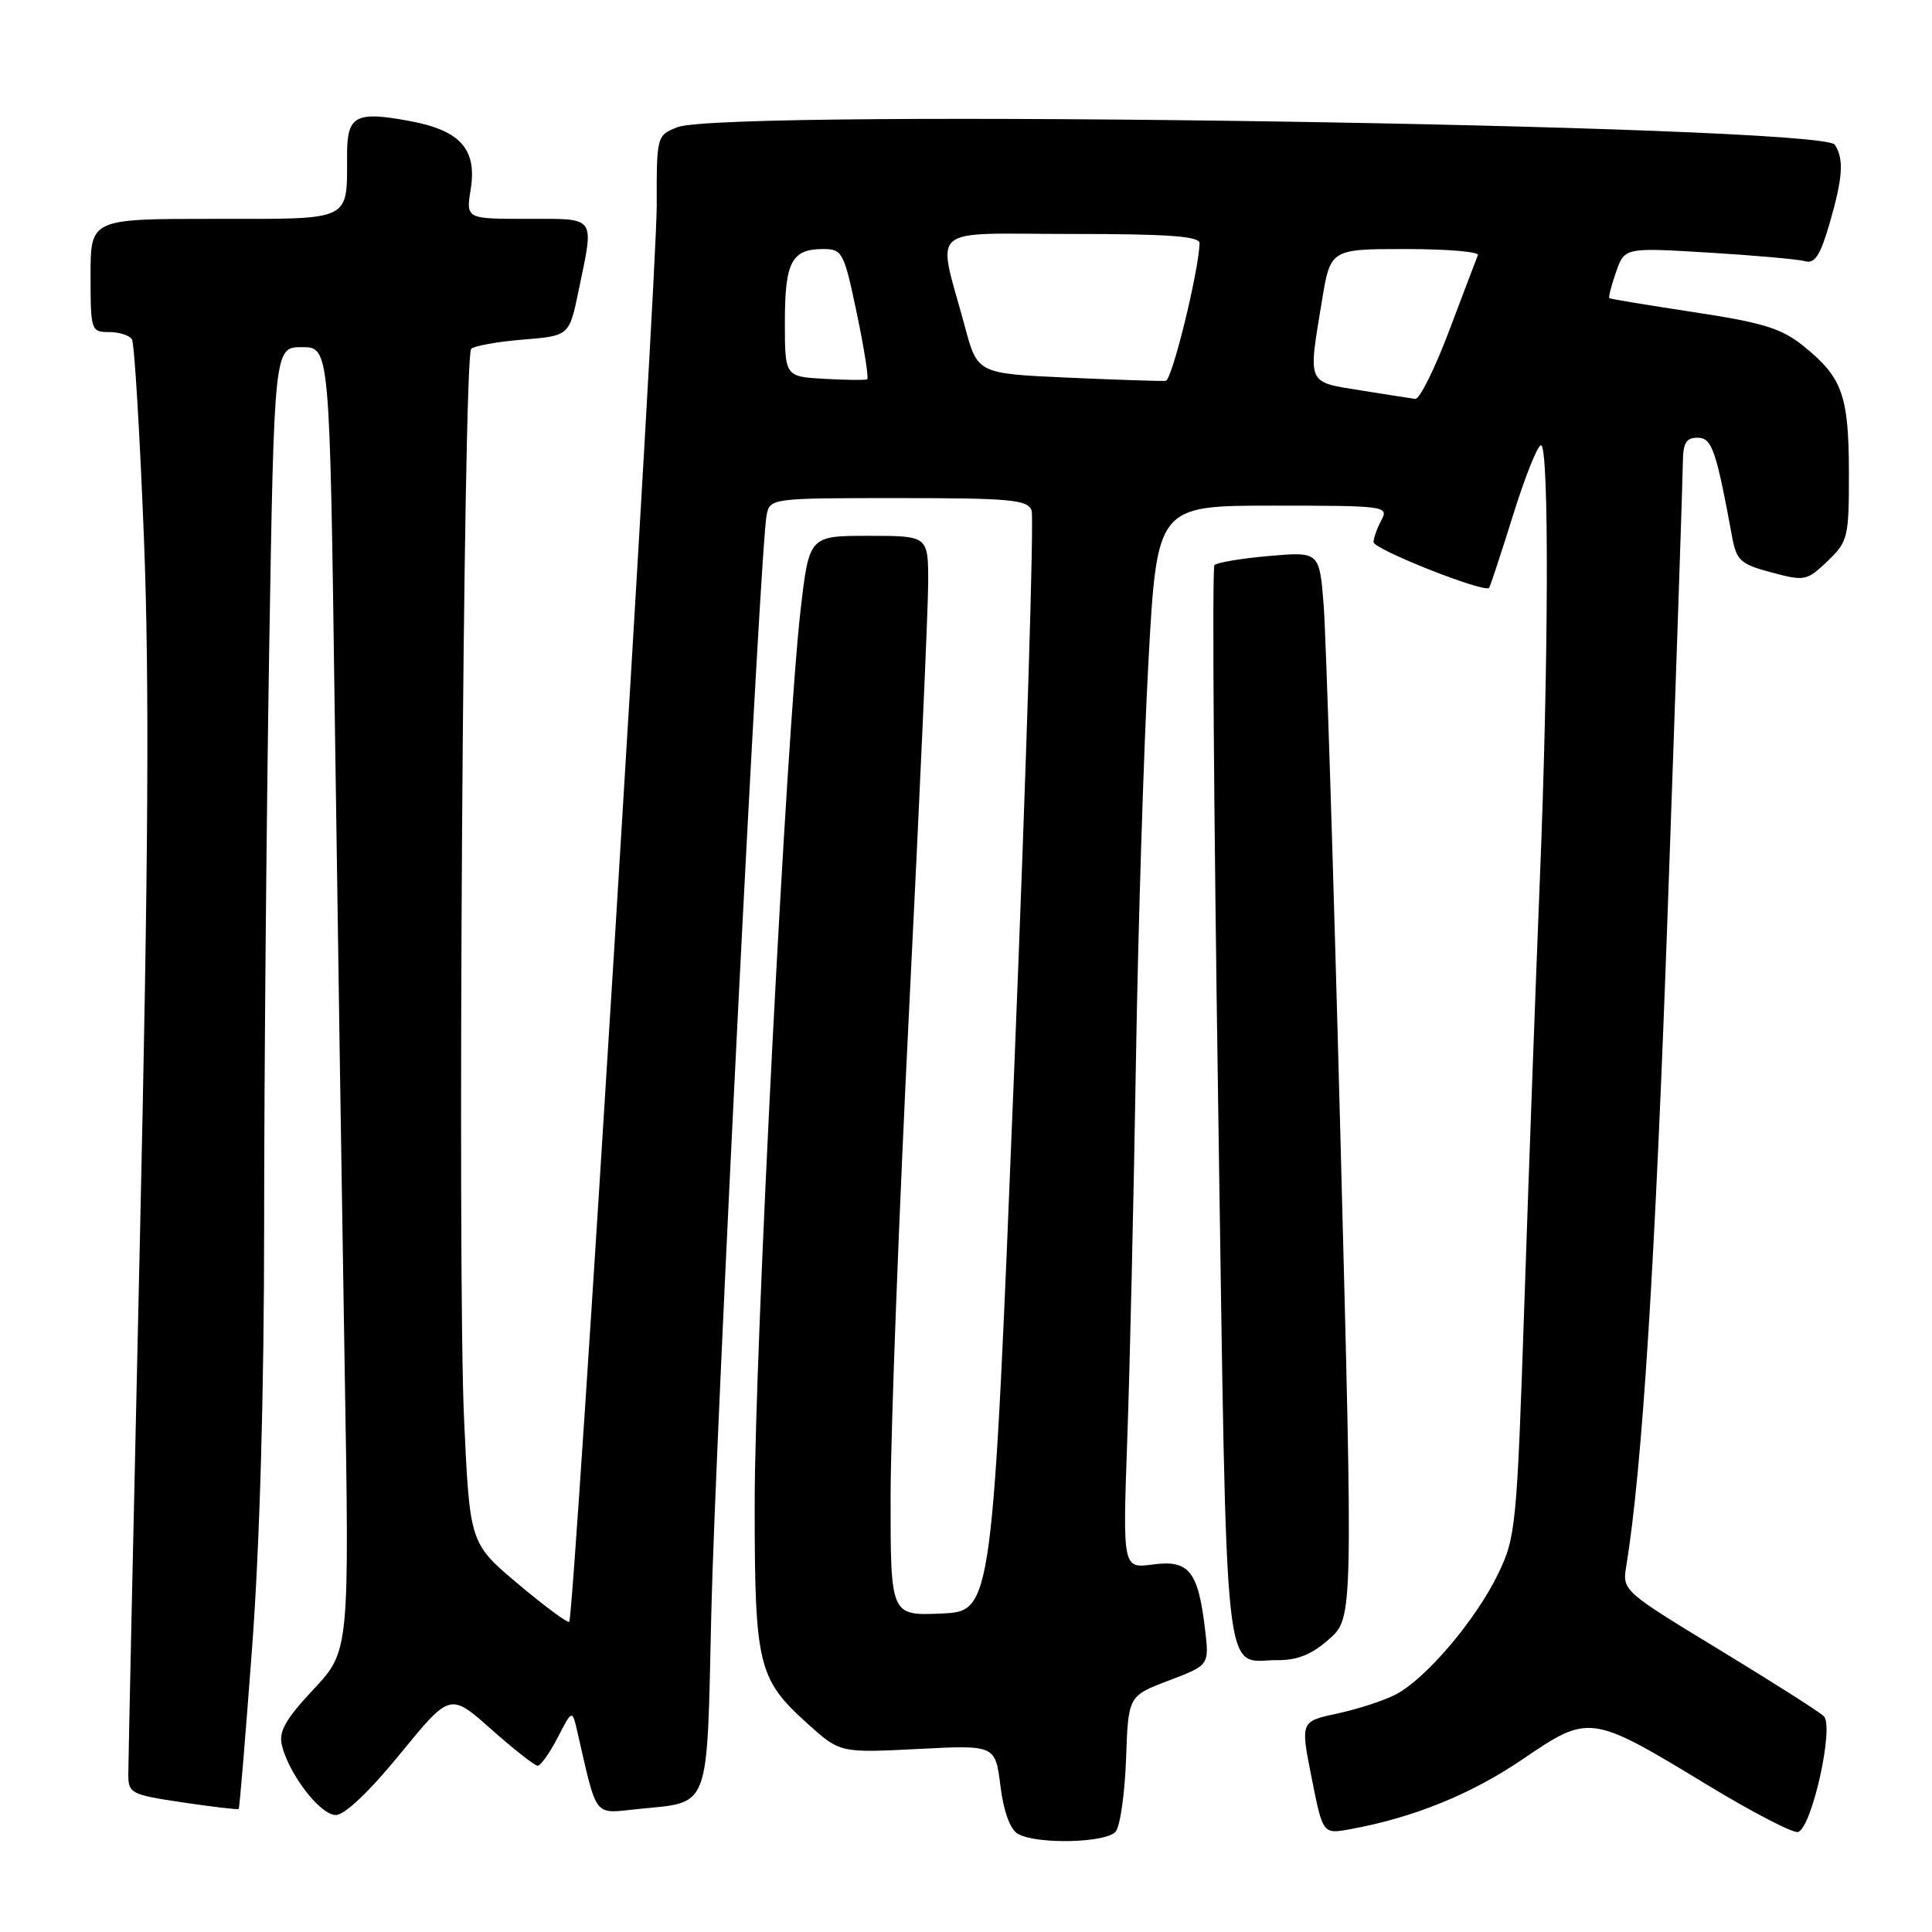 <?xml version="1.0" encoding="UTF-8" standalone="no"?>
<!DOCTYPE svg PUBLIC "-//W3C//DTD SVG 1.1//EN" "http://www.w3.org/Graphics/SVG/1.1/DTD/svg11.dtd" >
<svg xmlns="http://www.w3.org/2000/svg" xmlns:xlink="http://www.w3.org/1999/xlink" version="1.1" viewBox="0 0 256 256">
 <g >
 <path fill="currentColor"
d=" M 147.83 242.70 C 148.43 241.99 149.04 237.65 149.21 233.06 C 149.50 224.72 149.50 224.72 154.87 222.68 C 160.24 220.64 160.24 220.64 159.67 215.85 C 158.76 208.18 157.54 206.66 152.78 207.30 C 148.76 207.84 148.76 207.84 149.37 190.67 C 149.71 181.23 150.22 158.88 150.51 141.00 C 150.80 123.12 151.55 99.16 152.17 87.75 C 153.31 67.00 153.31 67.00 168.69 67.00 C 183.59 67.00 184.04 67.06 183.04 68.93 C 182.47 70.00 182.00 71.30 182.00 71.83 C 182.00 72.79 196.80 78.64 197.32 77.89 C 197.47 77.68 198.90 73.34 200.49 68.25 C 202.08 63.16 203.74 59.00 204.19 59.00 C 205.29 59.00 205.20 88.25 204.02 117.00 C 203.50 129.93 202.59 154.68 202.01 172.00 C 200.99 202.44 200.87 203.67 198.47 208.62 C 195.51 214.71 188.90 222.48 184.94 224.53 C 183.38 225.34 179.90 226.47 177.21 227.05 C 172.31 228.10 172.31 228.10 173.80 235.57 C 175.28 243.04 175.28 243.04 178.89 242.38 C 187.24 240.87 194.94 237.75 201.77 233.10 C 210.61 227.09 210.74 227.11 226.31 236.56 C 232.26 240.17 237.64 242.95 238.26 242.75 C 240.10 242.13 243.07 228.73 241.66 227.40 C 241.02 226.79 234.75 222.81 227.73 218.54 C 215.16 210.91 214.96 210.73 215.47 207.64 C 217.61 194.62 219.33 167.37 221.01 119.86 C 222.09 89.41 222.98 63.04 222.99 61.25 C 223.00 58.72 223.42 58.00 224.92 58.00 C 226.84 58.00 227.38 59.56 229.50 71.06 C 230.09 74.28 230.60 74.75 234.73 75.85 C 239.13 77.03 239.42 76.97 242.16 74.35 C 244.87 71.75 245.00 71.23 244.99 62.56 C 244.97 52.39 244.11 49.99 238.99 45.87 C 236.07 43.51 233.63 42.76 224.49 41.37 C 218.44 40.45 213.39 39.62 213.25 39.51 C 213.11 39.41 213.50 37.86 214.13 36.06 C 215.27 32.80 215.27 32.80 226.38 33.47 C 232.50 33.84 238.25 34.35 239.17 34.61 C 240.46 34.98 241.19 33.86 242.42 29.64 C 244.19 23.53 244.36 21.11 243.13 19.18 C 241.46 16.54 96.09 14.34 89.75 16.86 C 87.02 17.94 87.00 18.03 87.02 27.23 C 87.03 36.80 76.08 214.20 75.43 214.89 C 75.22 215.10 72.18 212.85 68.66 209.89 C 62.25 204.50 62.25 204.50 61.49 188.00 C 60.58 168.33 61.39 47.28 62.43 46.23 C 62.84 45.83 65.92 45.27 69.30 45.00 C 75.43 44.50 75.43 44.50 76.67 38.50 C 78.75 28.47 79.12 29.00 69.87 29.00 C 61.74 29.00 61.74 29.00 62.37 25.10 C 63.22 19.76 61.01 17.28 54.26 16.03 C 47.16 14.71 46.00 15.32 45.99 20.36 C 45.96 29.46 46.90 29.00 28.38 29.00 C 12.00 29.00 12.00 29.00 12.00 36.50 C 12.00 43.78 12.07 44.00 14.44 44.00 C 15.78 44.00 17.15 44.43 17.48 44.96 C 17.81 45.49 18.52 57.33 19.07 71.26 C 19.81 90.13 19.67 113.92 18.53 164.55 C 17.69 201.92 17.00 233.68 17.00 235.13 C 17.00 237.63 17.36 237.81 24.22 238.83 C 28.19 239.42 31.52 239.81 31.63 239.70 C 31.74 239.59 32.54 229.93 33.41 218.24 C 34.42 204.69 35.00 184.35 35.00 162.15 C 35.00 143.00 35.30 109.03 35.66 86.66 C 36.33 46.00 36.33 46.00 40.01 46.00 C 43.69 46.00 43.69 46.00 44.35 94.25 C 44.72 120.79 45.31 159.66 45.66 180.63 C 46.31 218.75 46.31 218.75 41.54 223.85 C 37.80 227.85 36.90 229.45 37.36 231.29 C 38.33 235.18 42.45 240.50 44.49 240.50 C 45.67 240.50 48.94 237.40 53.02 232.40 C 59.64 224.30 59.64 224.30 65.07 229.12 C 68.06 231.77 70.83 233.95 71.23 233.97 C 71.63 233.99 72.82 232.31 73.89 230.25 C 75.82 226.50 75.82 226.50 76.51 229.50 C 79.17 241.08 78.59 240.32 84.49 239.71 C 94.24 238.71 93.64 240.30 94.25 213.79 C 94.79 190.47 100.73 72.49 101.58 68.25 C 102.03 66.02 102.21 66.00 119.05 66.00 C 133.83 66.00 136.14 66.21 136.69 67.62 C 137.03 68.52 136.00 101.70 134.40 141.37 C 131.50 213.50 131.50 213.50 124.75 213.80 C 118.00 214.09 118.00 214.09 118.01 198.30 C 118.02 189.61 119.14 160.23 120.50 133.00 C 121.86 105.77 122.98 80.69 122.99 77.25 C 123.00 71.00 123.00 71.00 115.11 71.00 C 107.23 71.00 107.23 71.00 106.09 80.75 C 104.23 96.83 99.99 179.12 100.00 199.28 C 100.00 220.69 100.42 222.45 107.00 228.39 C 111.31 232.27 111.31 232.27 121.60 231.75 C 131.88 231.22 131.88 231.22 132.56 236.63 C 132.98 240.02 133.84 242.39 134.87 242.99 C 137.32 244.42 146.58 244.21 147.83 242.70 Z  M 176.13 217.18 C 179.29 214.36 179.29 214.36 177.62 150.93 C 176.71 116.04 175.70 84.26 175.40 80.30 C 174.84 73.09 174.84 73.09 168.17 73.67 C 164.50 73.99 161.24 74.54 160.92 74.88 C 160.60 75.22 160.83 107.58 161.42 146.79 C 162.61 225.65 162.01 219.96 169.23 219.98 C 171.93 220.00 173.84 219.22 176.13 217.18 Z  M 180.25 51.72 C 173.13 50.58 173.32 51.02 175.15 39.94 C 176.29 33.00 176.29 33.00 186.23 33.00 C 191.70 33.00 196.02 33.36 195.83 33.80 C 195.65 34.24 193.94 38.74 192.03 43.80 C 190.12 48.86 188.09 52.94 187.53 52.86 C 186.96 52.78 183.69 52.27 180.25 51.72 Z  M 109.25 50.20 C 104.00 49.90 104.00 49.90 104.00 42.65 C 104.00 34.71 104.90 33.00 109.07 33.00 C 111.62 33.00 111.83 33.40 113.53 41.51 C 114.51 46.19 115.13 50.13 114.91 50.26 C 114.68 50.39 112.14 50.36 109.25 50.20 Z  M 141.51 50.04 C 129.52 49.50 129.52 49.50 127.85 43.27 C 124.16 29.58 122.53 31.00 141.92 31.00 C 154.94 31.00 158.99 31.30 158.95 32.25 C 158.81 36.07 155.30 50.37 154.47 50.46 C 153.94 50.53 148.11 50.33 141.51 50.04 Z "/>
</g>
</svg>